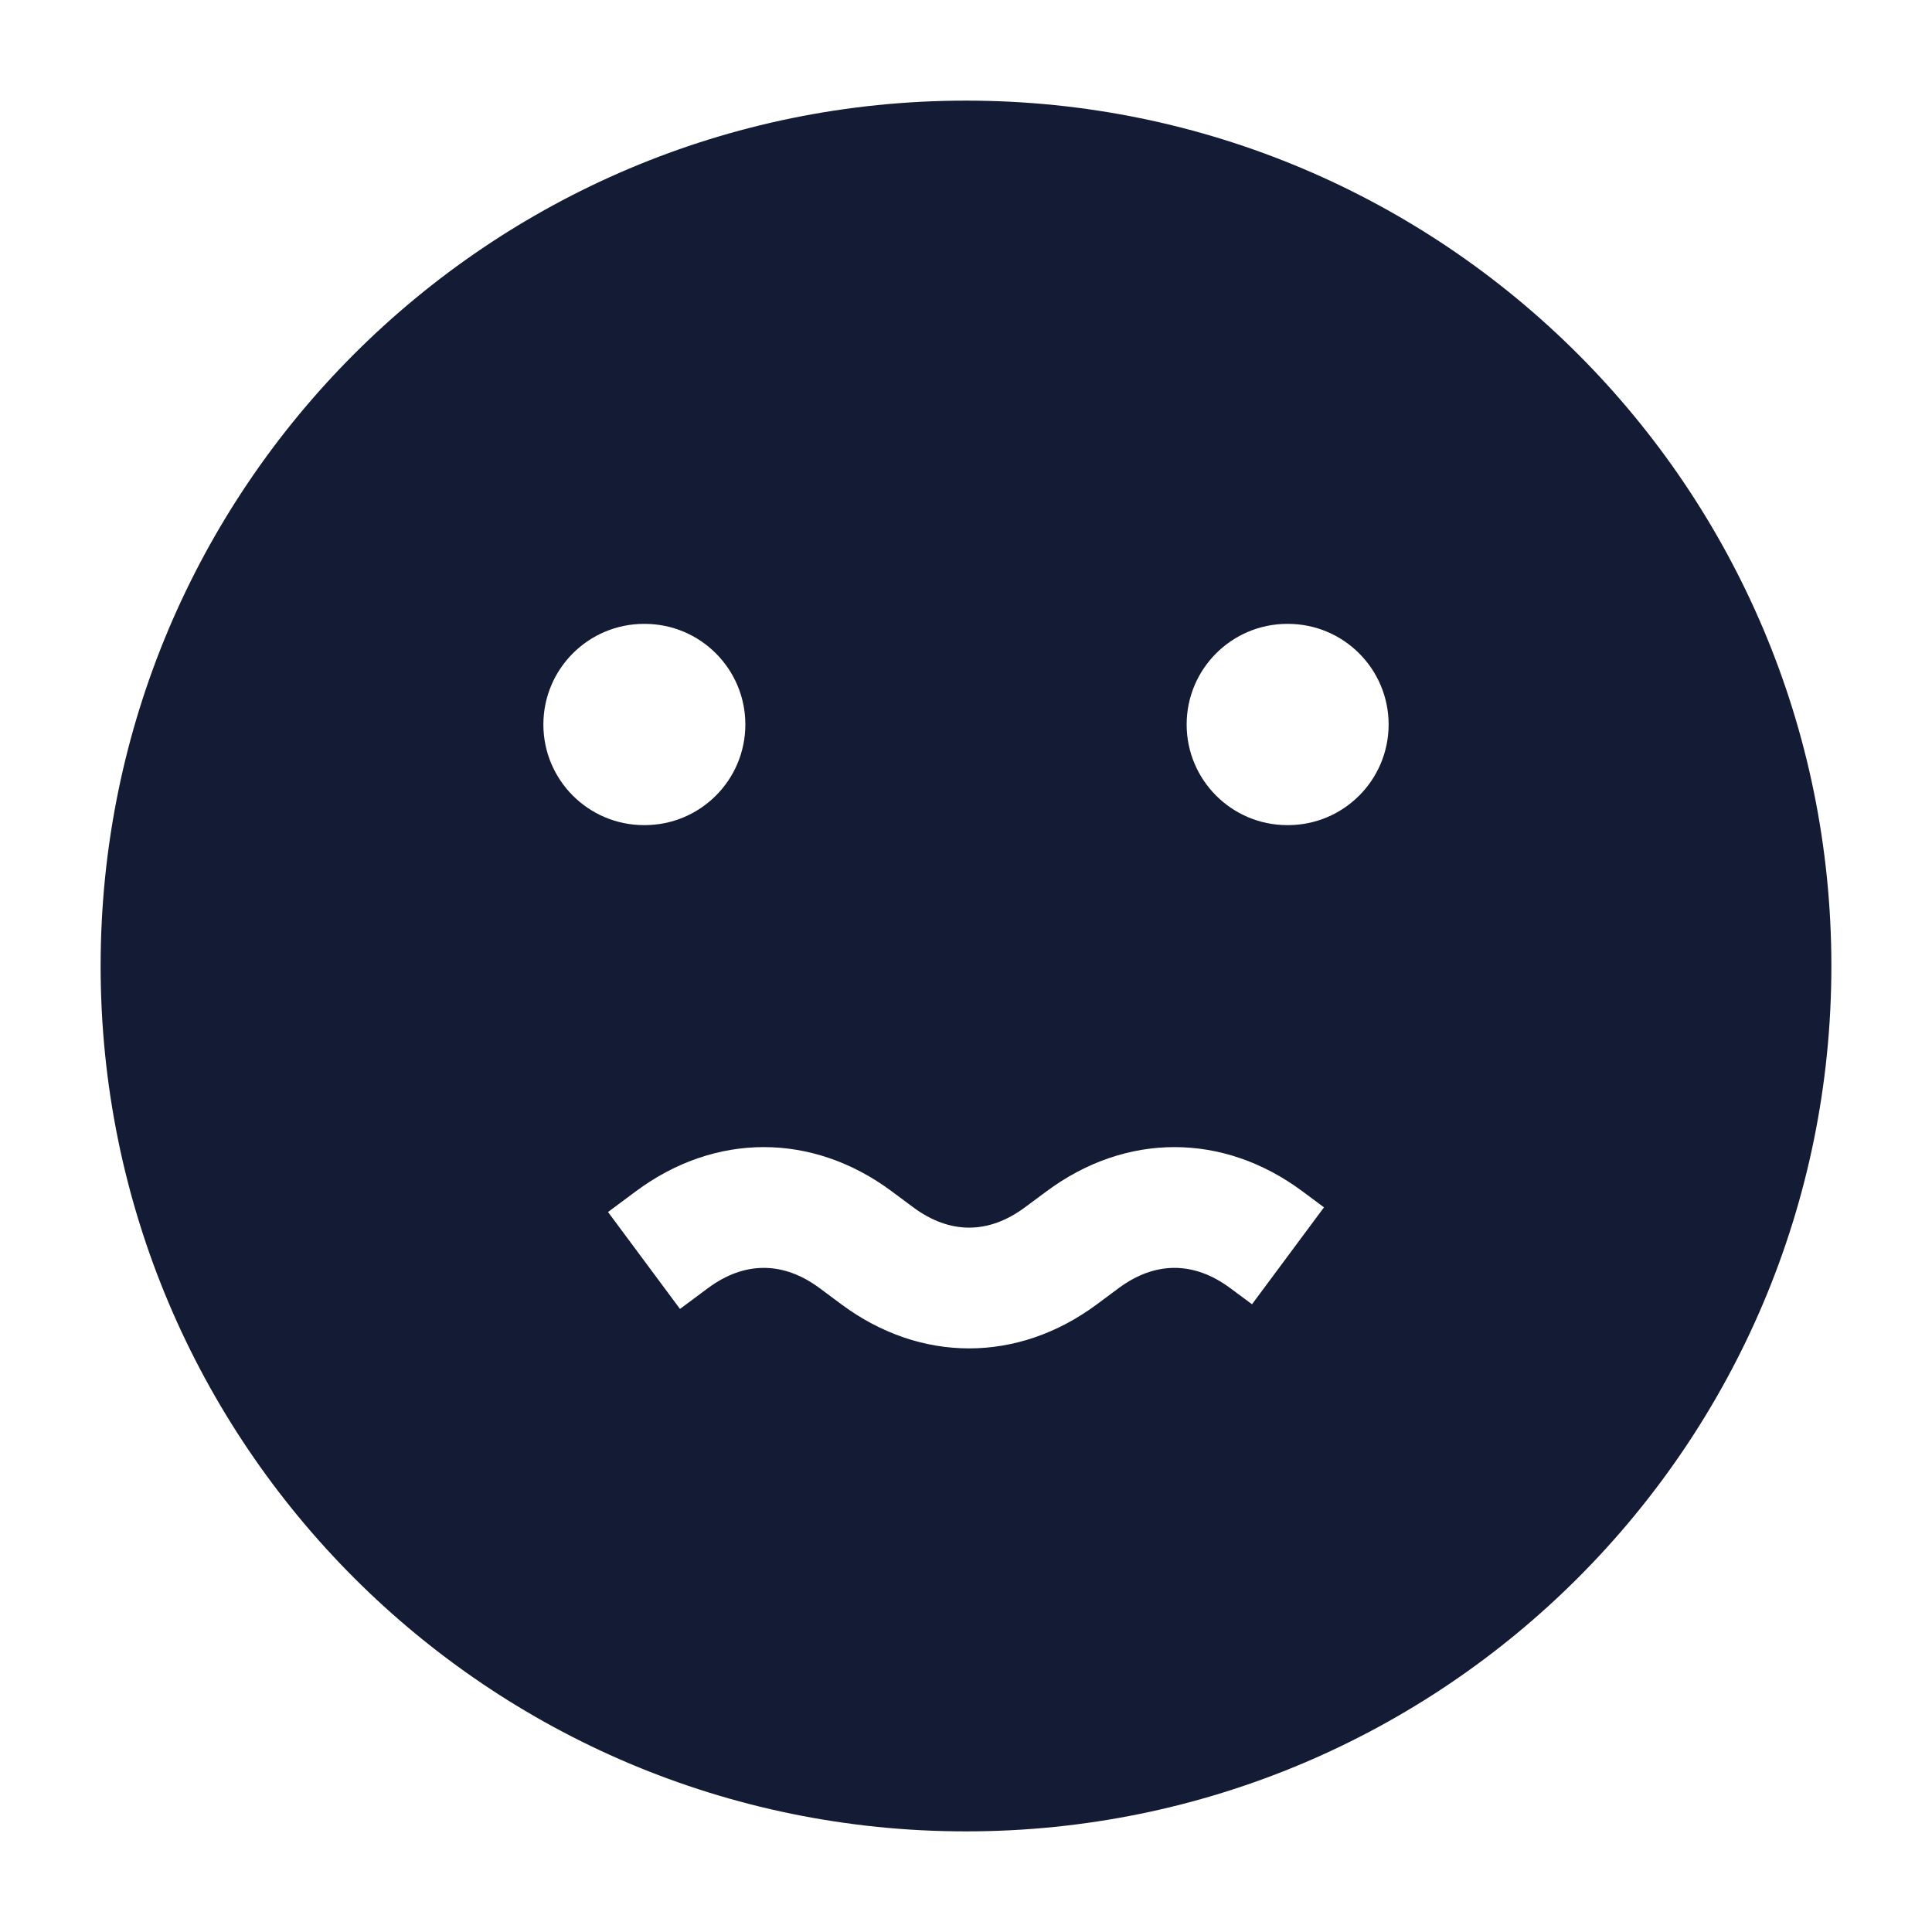 <svg width="24" height="24" viewBox="0 0 24 24" fill="none" xmlns="http://www.w3.org/2000/svg">
<path fill-rule="evenodd" clip-rule="evenodd" d="M1.25 12C1.25 6.063 6.063 1.25 12 1.25C17.937 1.25 22.75 6.063 22.75 12C22.75 17.937 17.937 22.75 12 22.75C6.063 22.75 1.25 17.937 1.25 12ZM10.182 16.002C9.729 15.666 9.247 15.666 8.794 16.002L8.447 16.26L7.553 15.056L7.9 14.798C8.884 14.067 10.092 14.067 11.076 14.798L11.345 14.998C11.798 15.334 12.28 15.334 12.732 14.998L13.002 14.798C13.986 14.067 15.194 14.067 16.178 14.798L16.447 14.998L15.553 16.202L15.283 16.002C14.831 15.666 14.349 15.666 13.896 16.002L13.627 16.202C12.643 16.933 11.434 16.933 10.451 16.202L10.182 16.002ZM8 7.75C7.31 7.75 6.75 8.31 6.75 9C6.75 9.69 7.31 10.25 8 10.25H8.009C8.699 10.25 9.259 9.69 9.259 9C9.259 8.31 8.699 7.75 8.009 7.75H8ZM15.991 7.75C15.301 7.75 14.741 8.31 14.741 9C14.741 9.69 15.301 10.25 15.991 10.25H16C16.69 10.25 17.25 9.69 17.25 9C17.25 8.31 16.69 7.75 16 7.75H15.991Z" fill="#141B34"/>
</svg>
